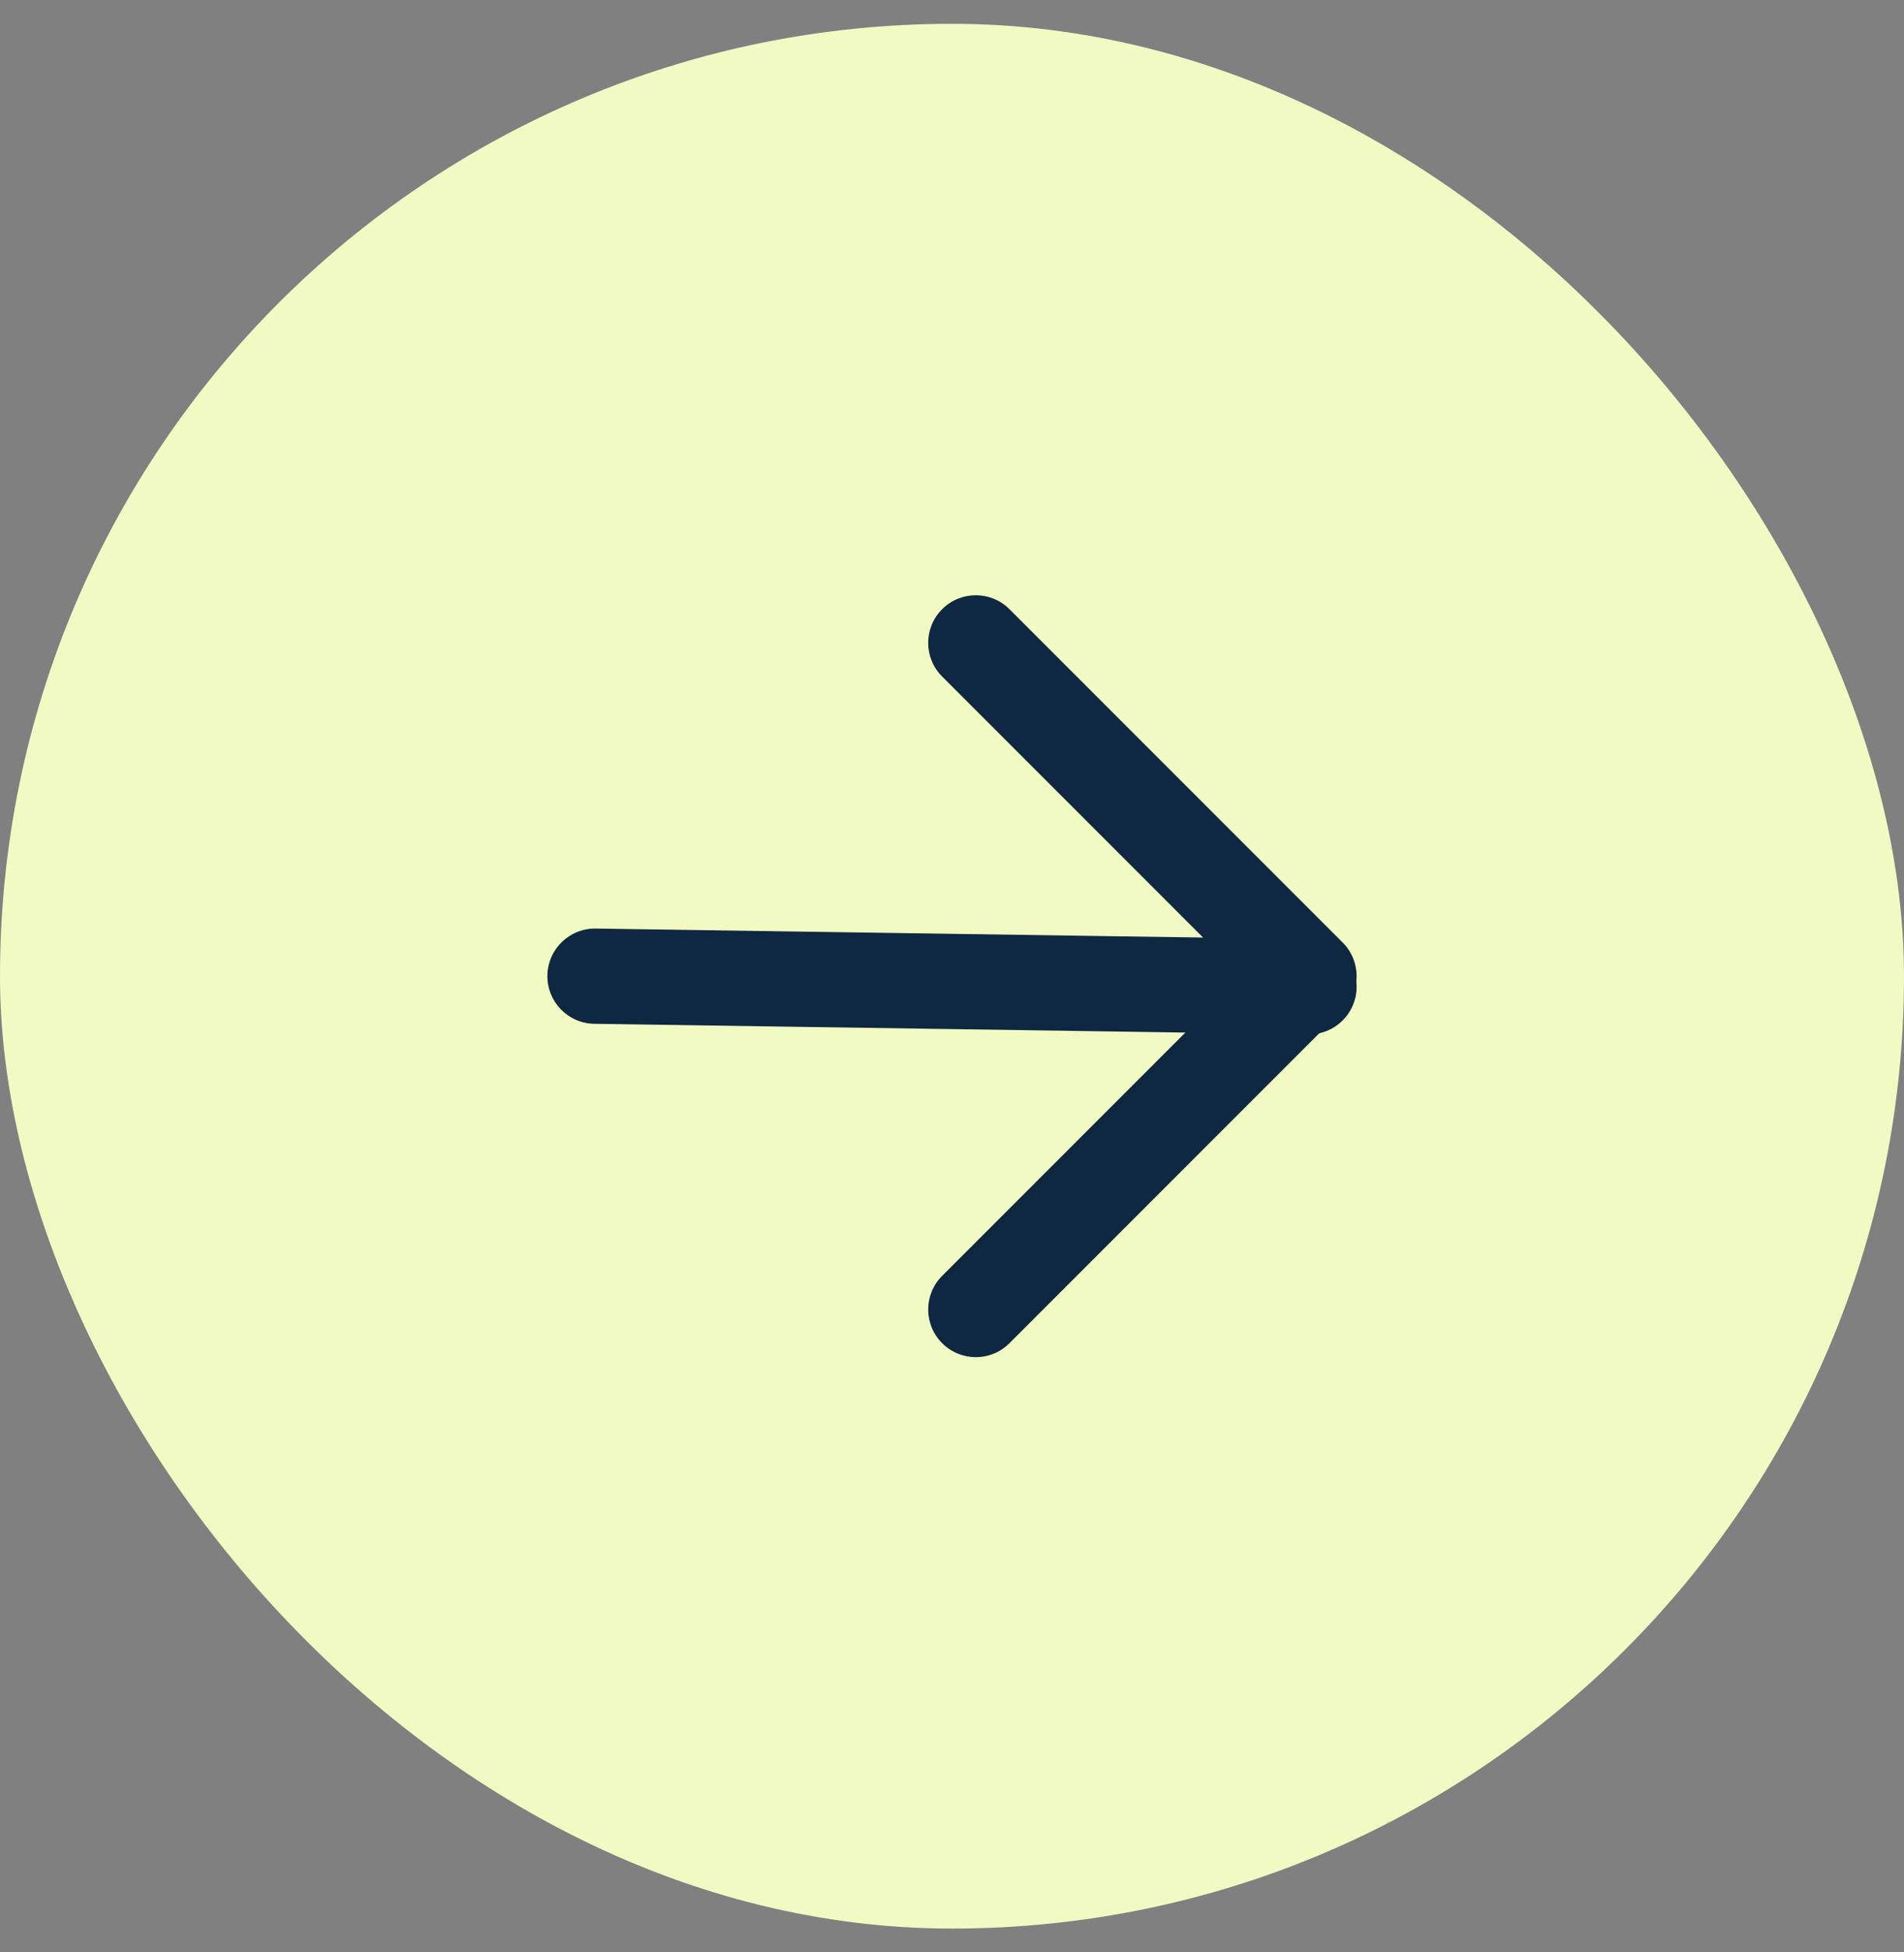 <svg width="40" height="41" viewBox="0 0 40 41" fill="none" xmlns="http://www.w3.org/2000/svg">
<rect x="0" y="0" width="40" height="41" fill="#808080" stroke="none"/>
<rect y="0.5" width="40" height="40" rx="20" fill="#F2FAC3"/>
<path fill-rule="evenodd" clip-rule="evenodd" d="M11.5 20.485C11.508 19.933 11.963 19.492 12.515 19.5L27.515 19.722C28.067 19.73 28.508 20.185 28.5 20.737C28.492 21.289 28.037 21.73 27.485 21.722L12.485 21.5C11.933 21.492 11.492 21.037 11.5 20.485Z" fill="#0E2841"/>
<path fill-rule="evenodd" clip-rule="evenodd" d="M19.793 12.793C20.183 12.402 20.817 12.402 21.207 12.793L28.207 19.793C28.598 20.183 28.598 20.817 28.207 21.207L21.207 28.207C20.817 28.598 20.183 28.598 19.793 28.207C19.402 27.817 19.402 27.183 19.793 26.793L26.086 20.5L19.793 14.207C19.402 13.817 19.402 13.183 19.793 12.793Z" fill="#0E2841"/>
</svg>
